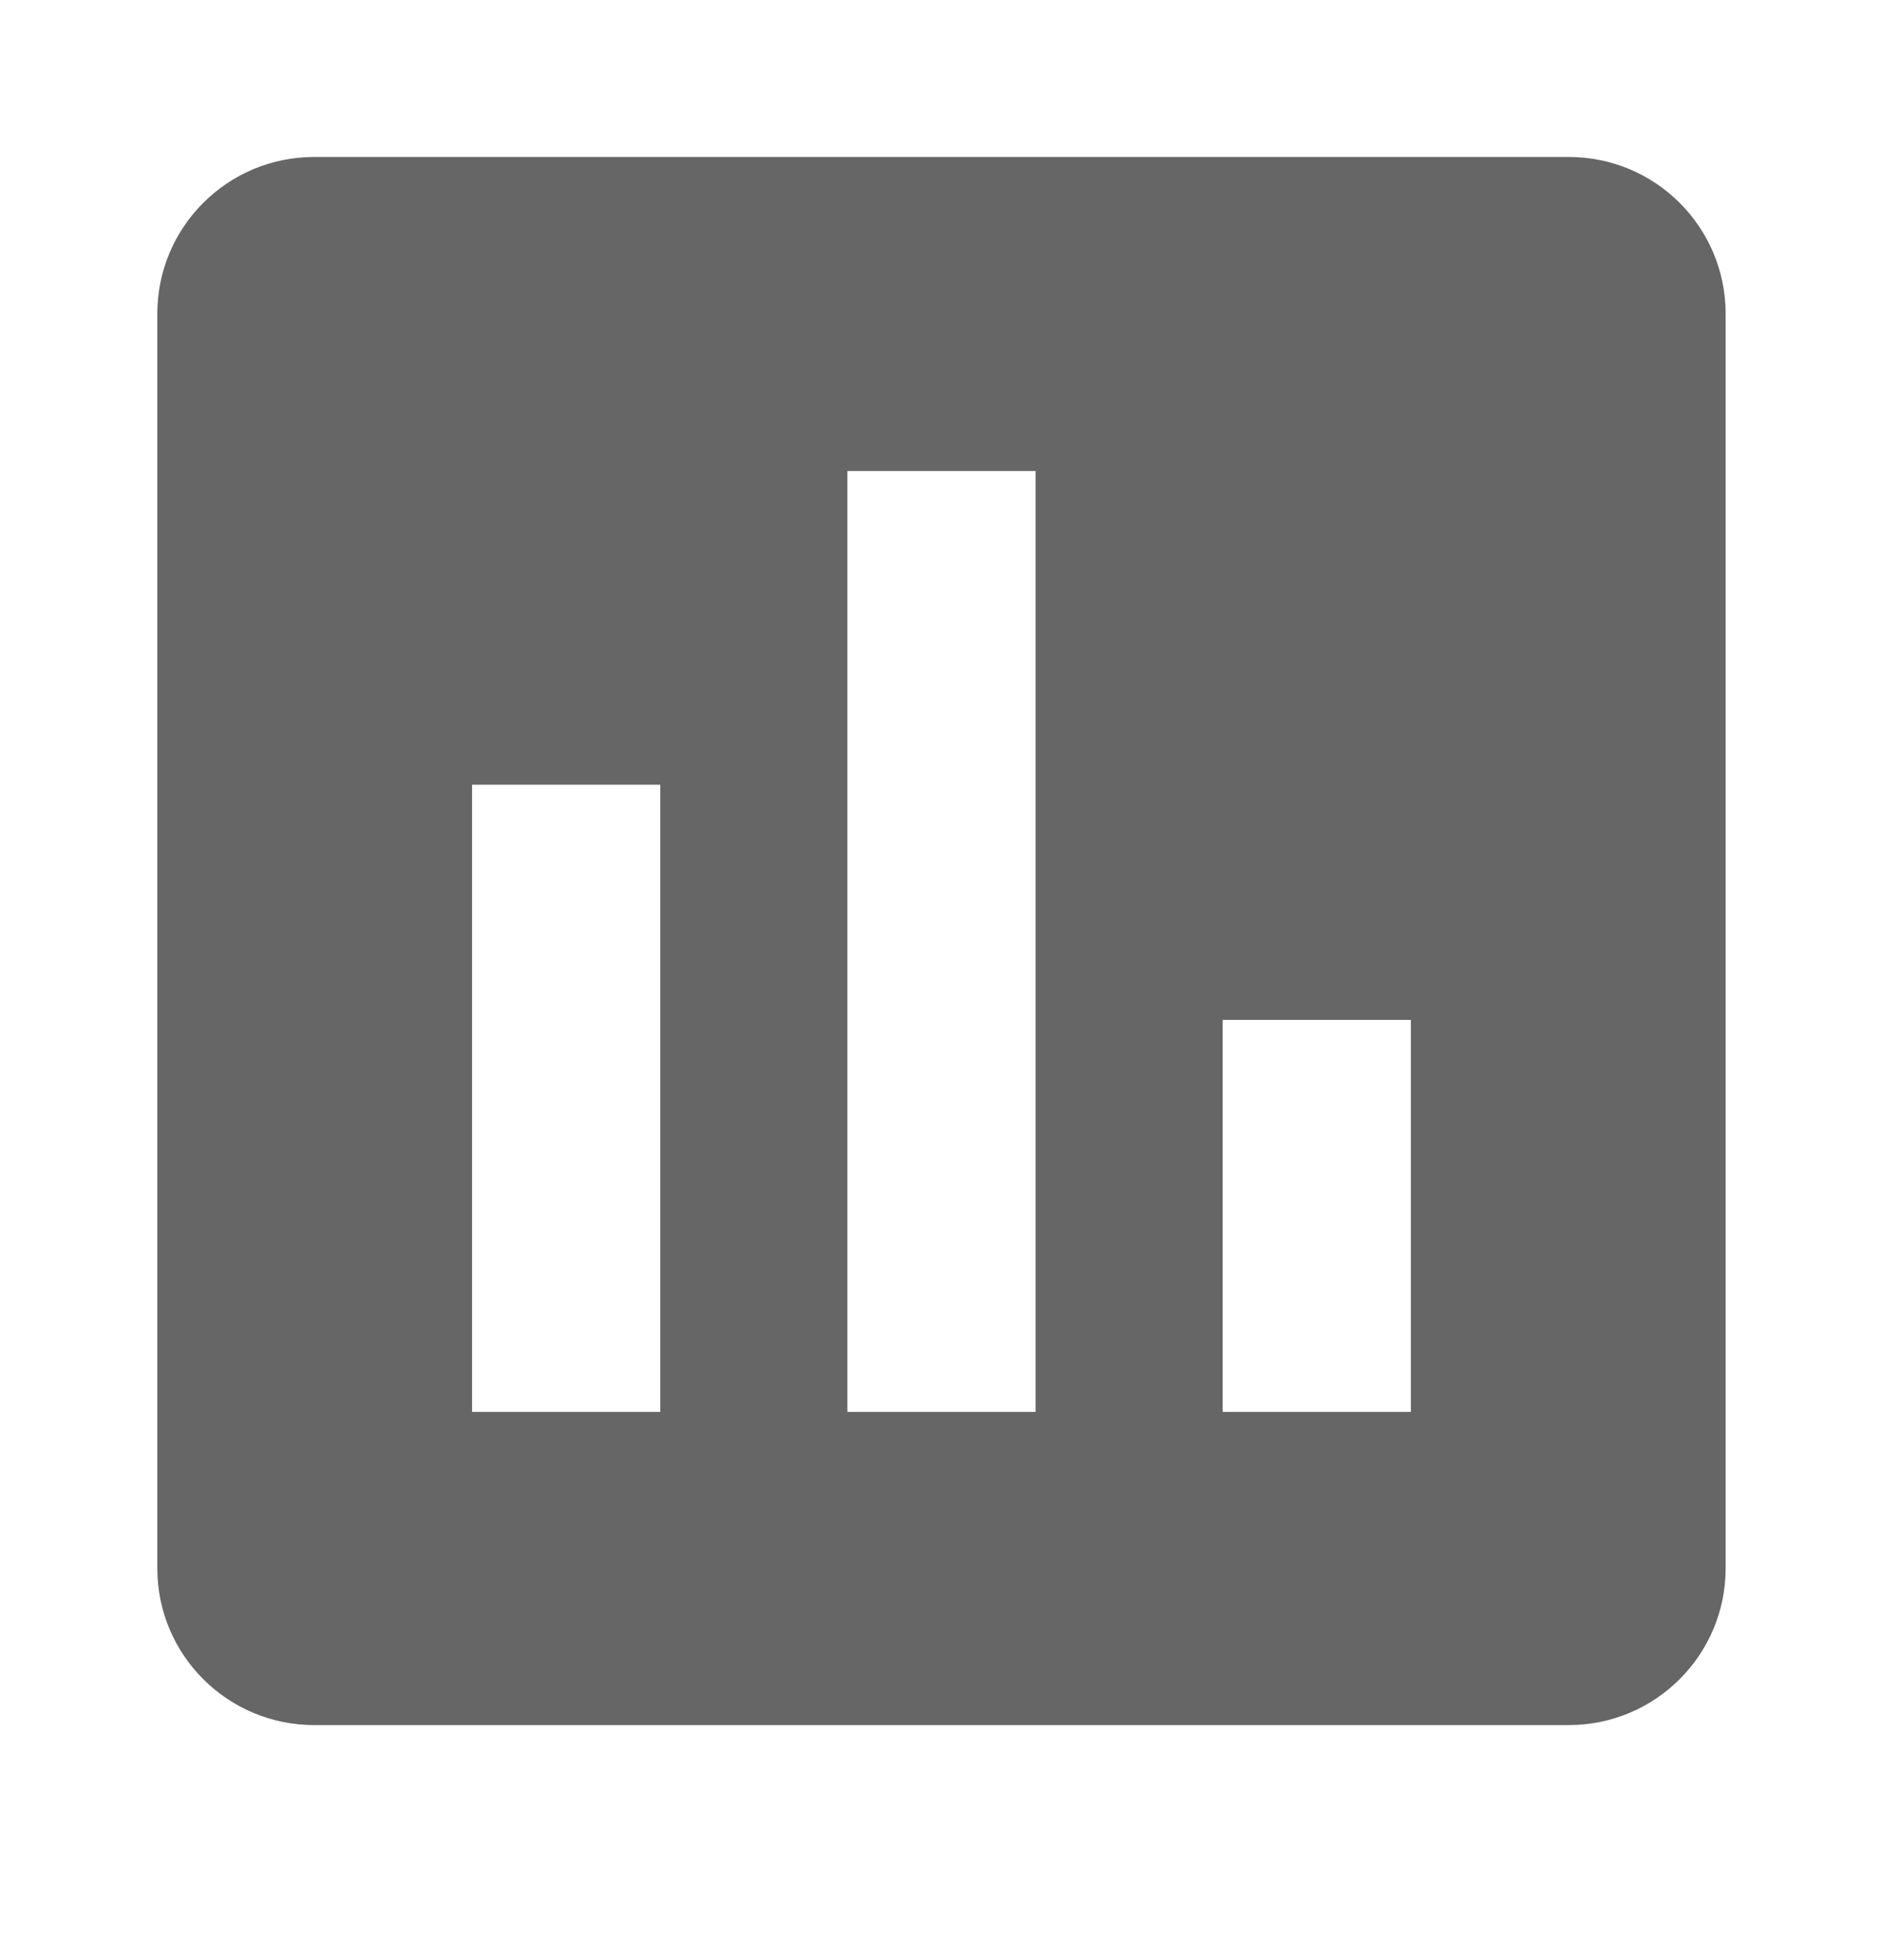 <svg width="24" height="25" viewBox="0 0 24 25" fill="none" xmlns="http://www.w3.org/2000/svg">
<path fill-rule="evenodd" clip-rule="evenodd" d="M4.006 2.002C2.901 2.002 2.006 2.897 2.006 4.002V20.002C2.006 21.107 2.901 22.002 4.006 22.002H20.006C21.11 22.002 22.006 21.107 22.006 20.002V4.002C22.006 2.897 21.11 2.002 20.006 2.002H4.006ZM13.206 6.008H10.806V18.008H13.206L13.206 6.008ZM6.02 10.008H8.42L8.42 18.008H6.02L6.02 10.008ZM15.592 13.008H17.992V18.008H15.592V13.008Z" fill="#666666"/>
</svg>
